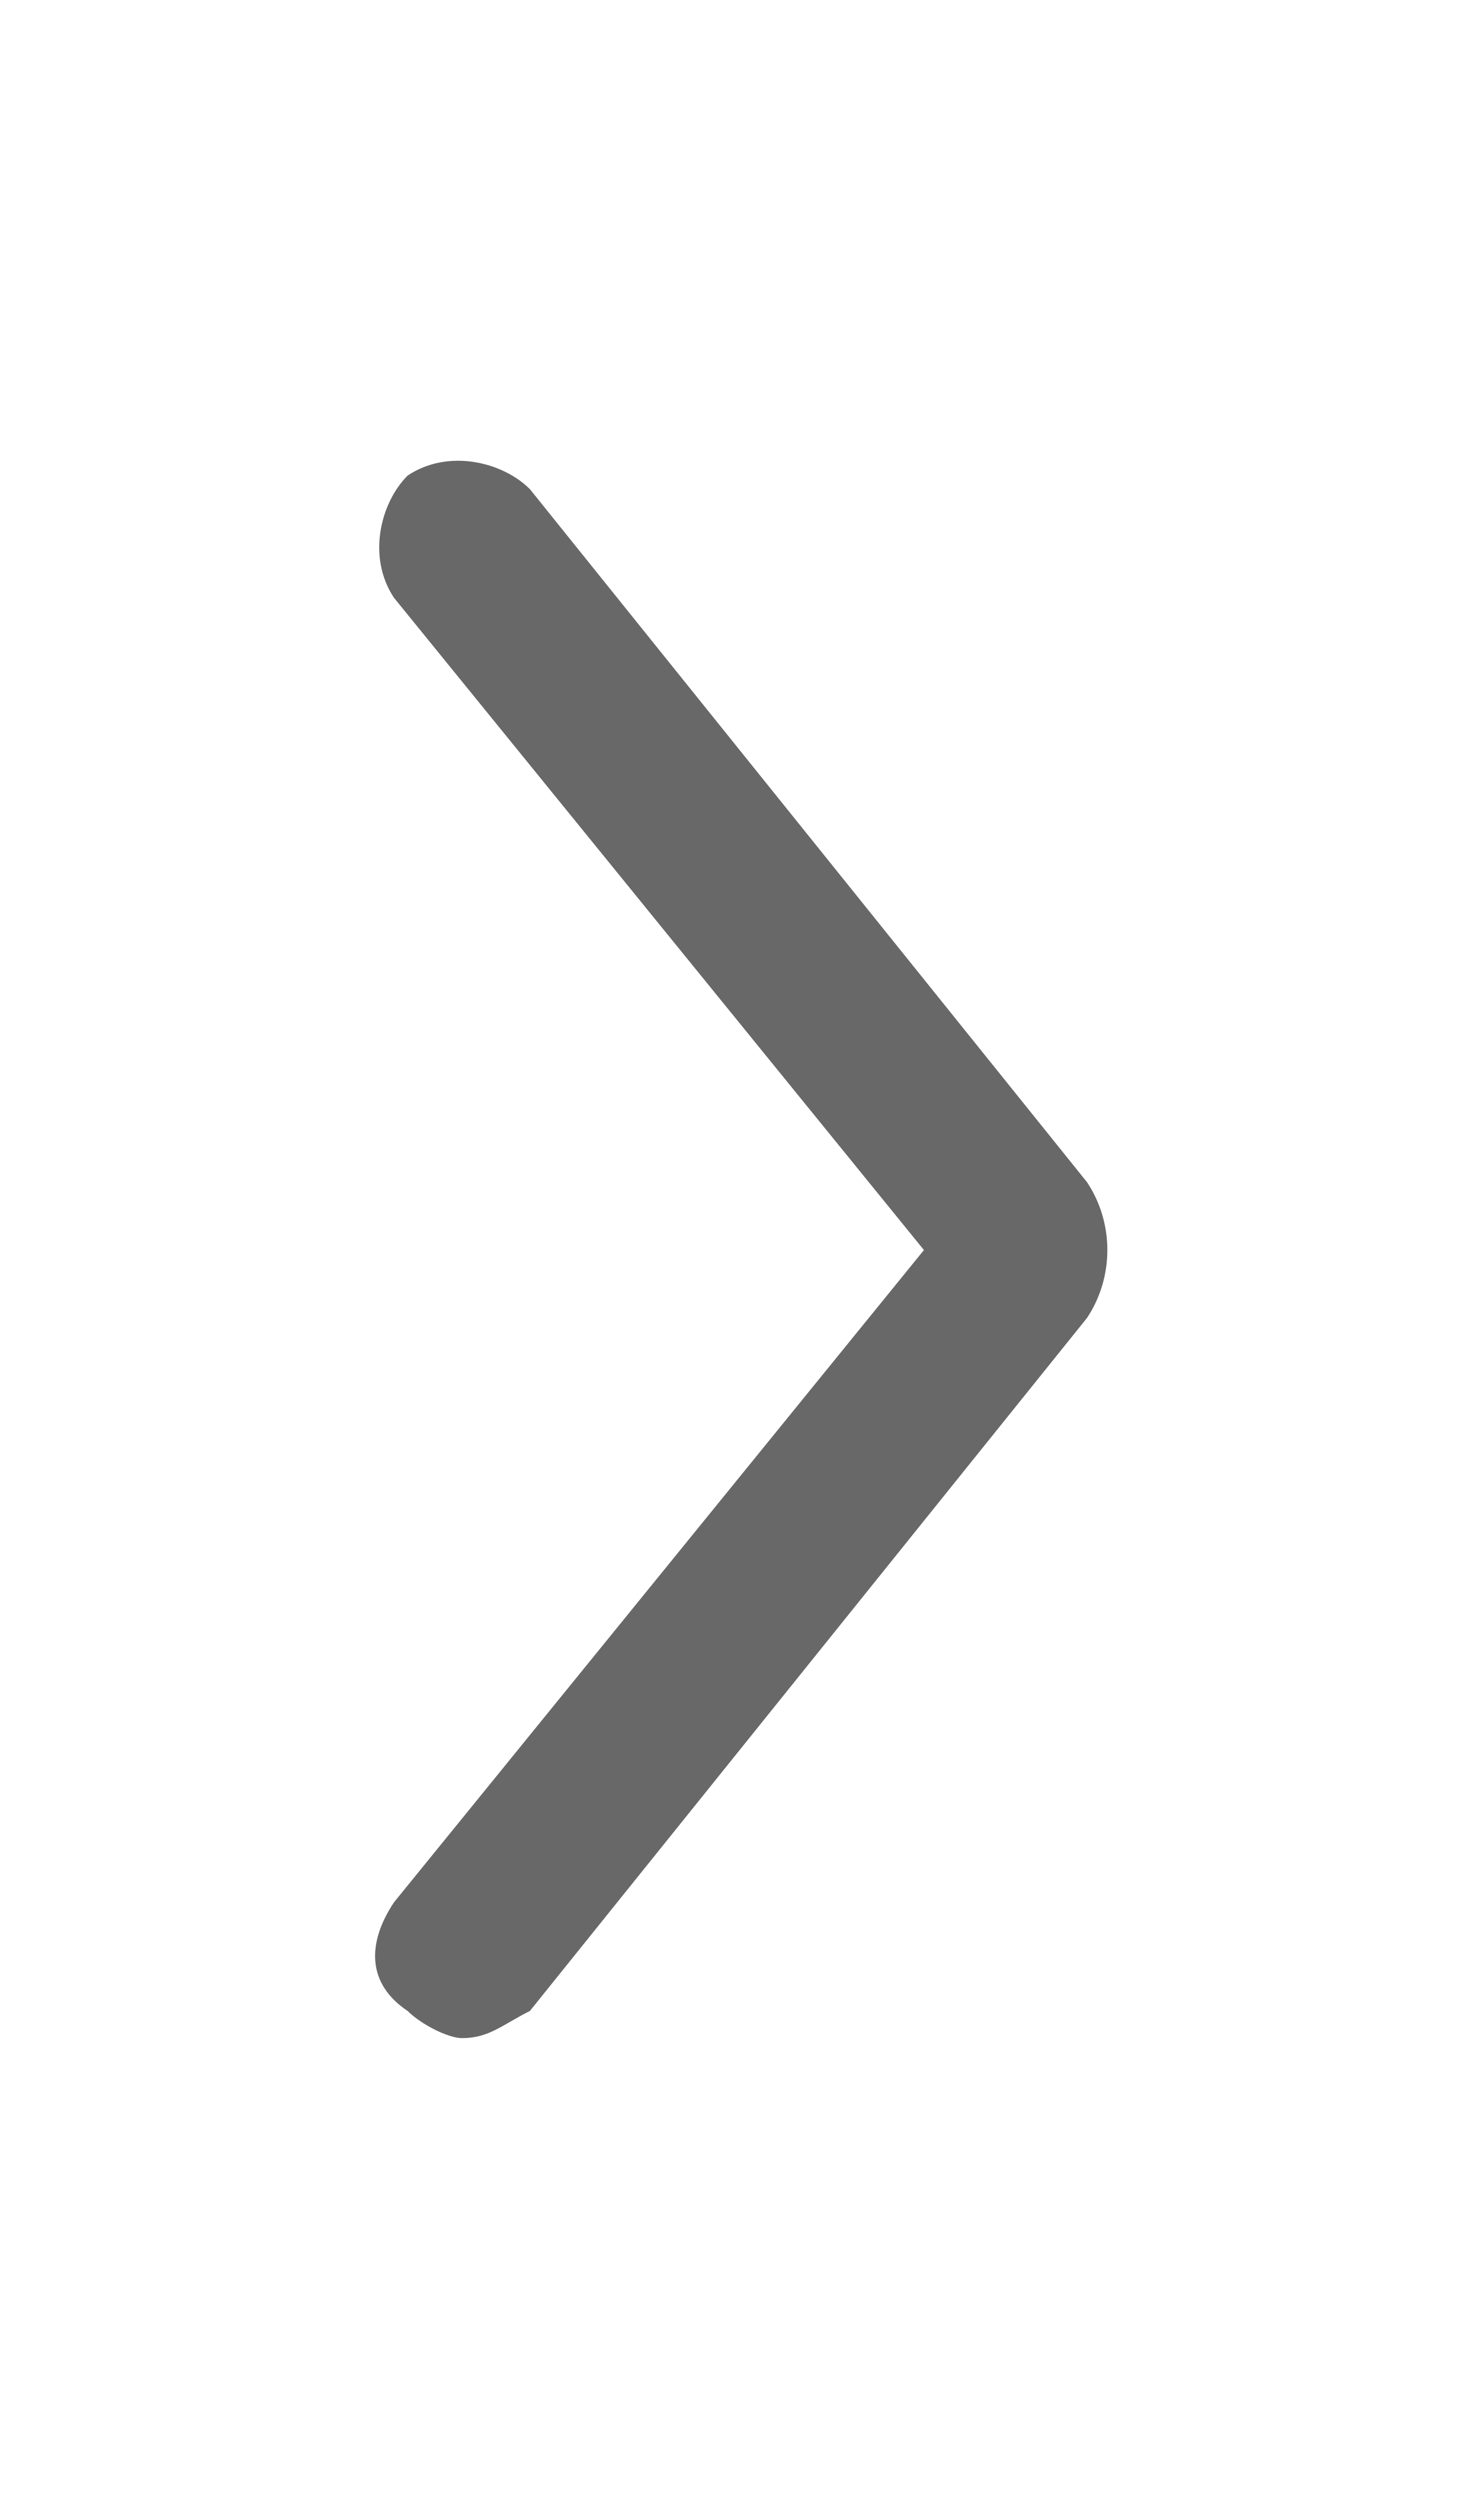 <?xml version="1.0" encoding="utf-8"?>
<!-- Generator: Adobe Illustrator 23.1.0, SVG Export Plug-In . SVG Version: 6.00 Build 0)  -->
<svg version="1.1" id="Layer_1" xmlns="http://www.w3.org/2000/svg" xmlns:xlink="http://www.w3.org/1999/xlink" x="0px" y="0px"
	 viewBox="0 0 10.9 18.4" style="enable-background:new 0 0 10.9 18.4;" xml:space="preserve">
<style type="text/css">
	.st0{fill:#686868;}
</style>
<g>
	<path class="st0" d="M3.4,15c0.2,0,0.3-0.1,0.5-0.2l4.1-5.1c0.2-0.3,0.2-0.7,0-1L3.9,3.6C3.7,3.4,3.3,3.3,3,3.5
		C2.8,3.7,2.7,4.1,2.9,4.4l3.9,4.8L2.9,14c-0.2,0.3-0.2,0.6,0.1,0.8C3.1,14.9,3.3,15,3.4,15z"/>
</g>
</svg>
